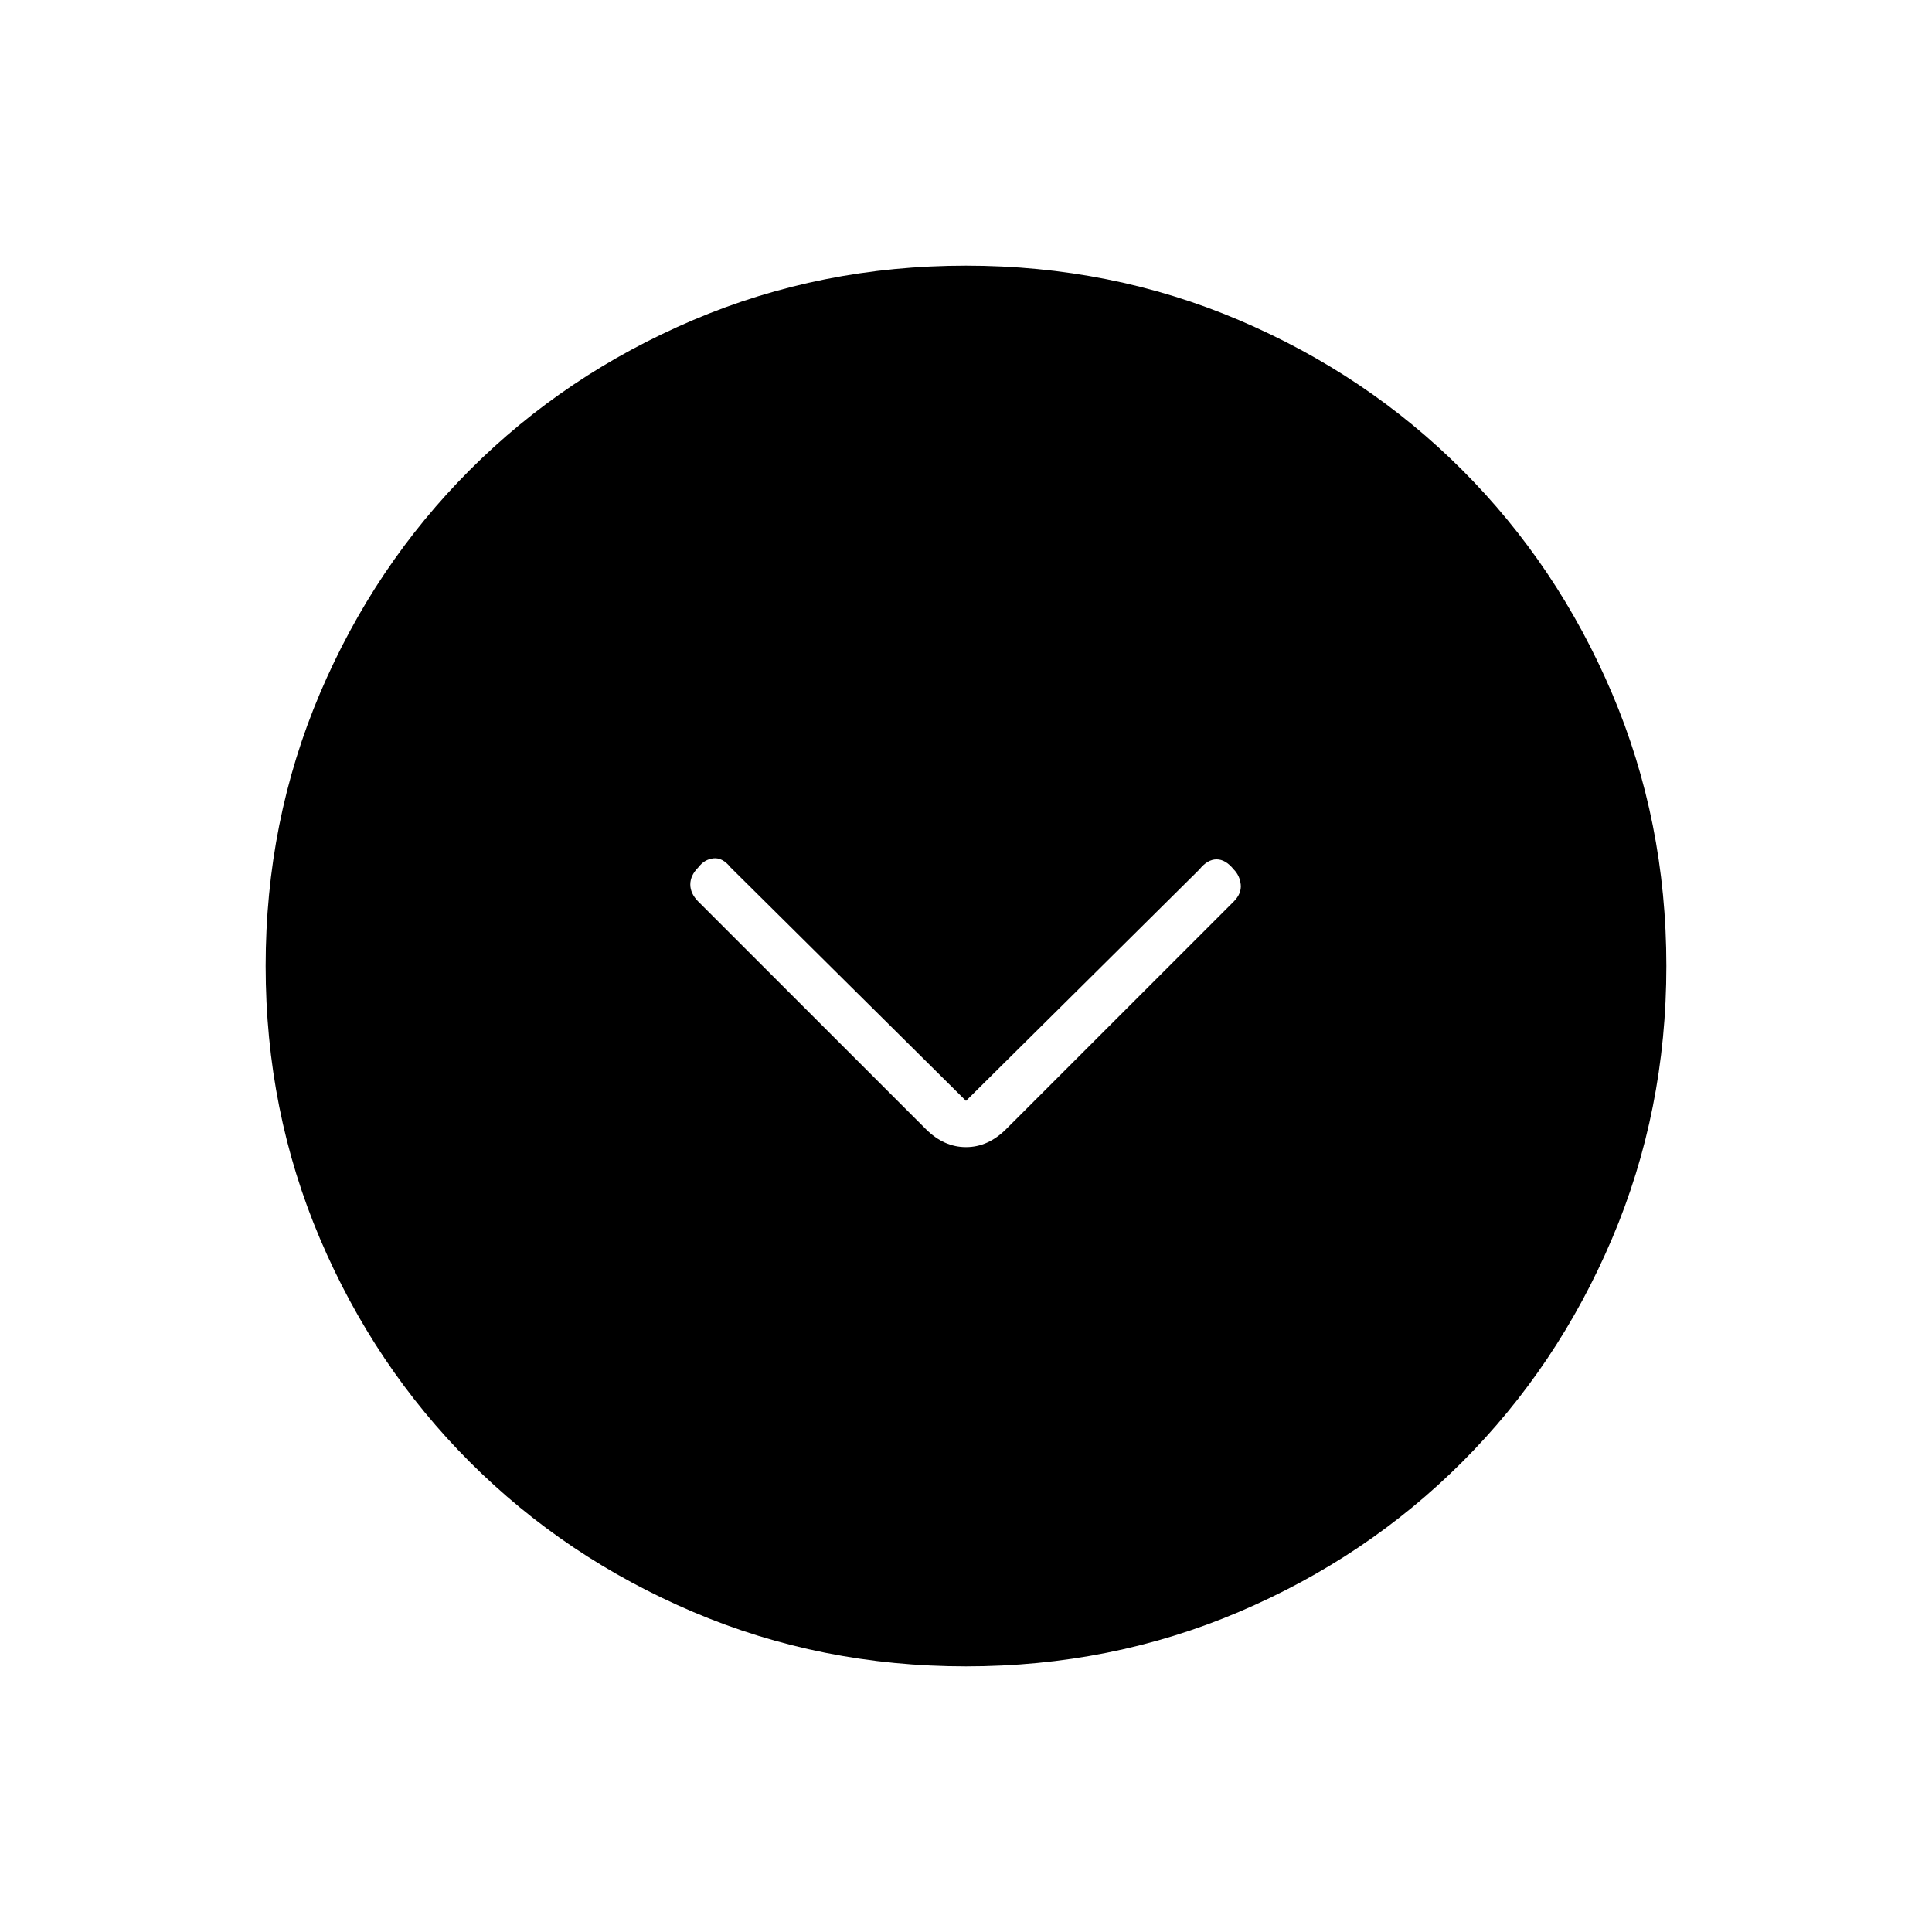 <svg xmlns="http://www.w3.org/2000/svg" height="40" width="40"><path d="M19.167 23.375q.375.375.833.375.458 0 .833-.375l4.709-4.708q.166-.167.146-.355-.021-.187-.146-.312-.167-.208-.354-.208-.188 0-.355.208L20 22.792l-4.875-4.834q-.167-.208-.354-.187-.188.021-.313.187-.166.167-.166.354 0 .188.166.355ZM20 34.5q-3 0-5.646-1.125t-4.625-3.104q-1.979-1.979-3.104-4.625T5.5 20q0-3 1.125-5.646t3.104-4.625q1.979-1.979 4.625-3.104T20 5.5q3 0 5.646 1.125t4.625 3.104q1.979 1.979 3.104 4.625T34.5 20q0 3-1.125 5.646t-3.104 4.625q-1.979 1.979-4.625 3.104T20 34.5Z"/></svg>